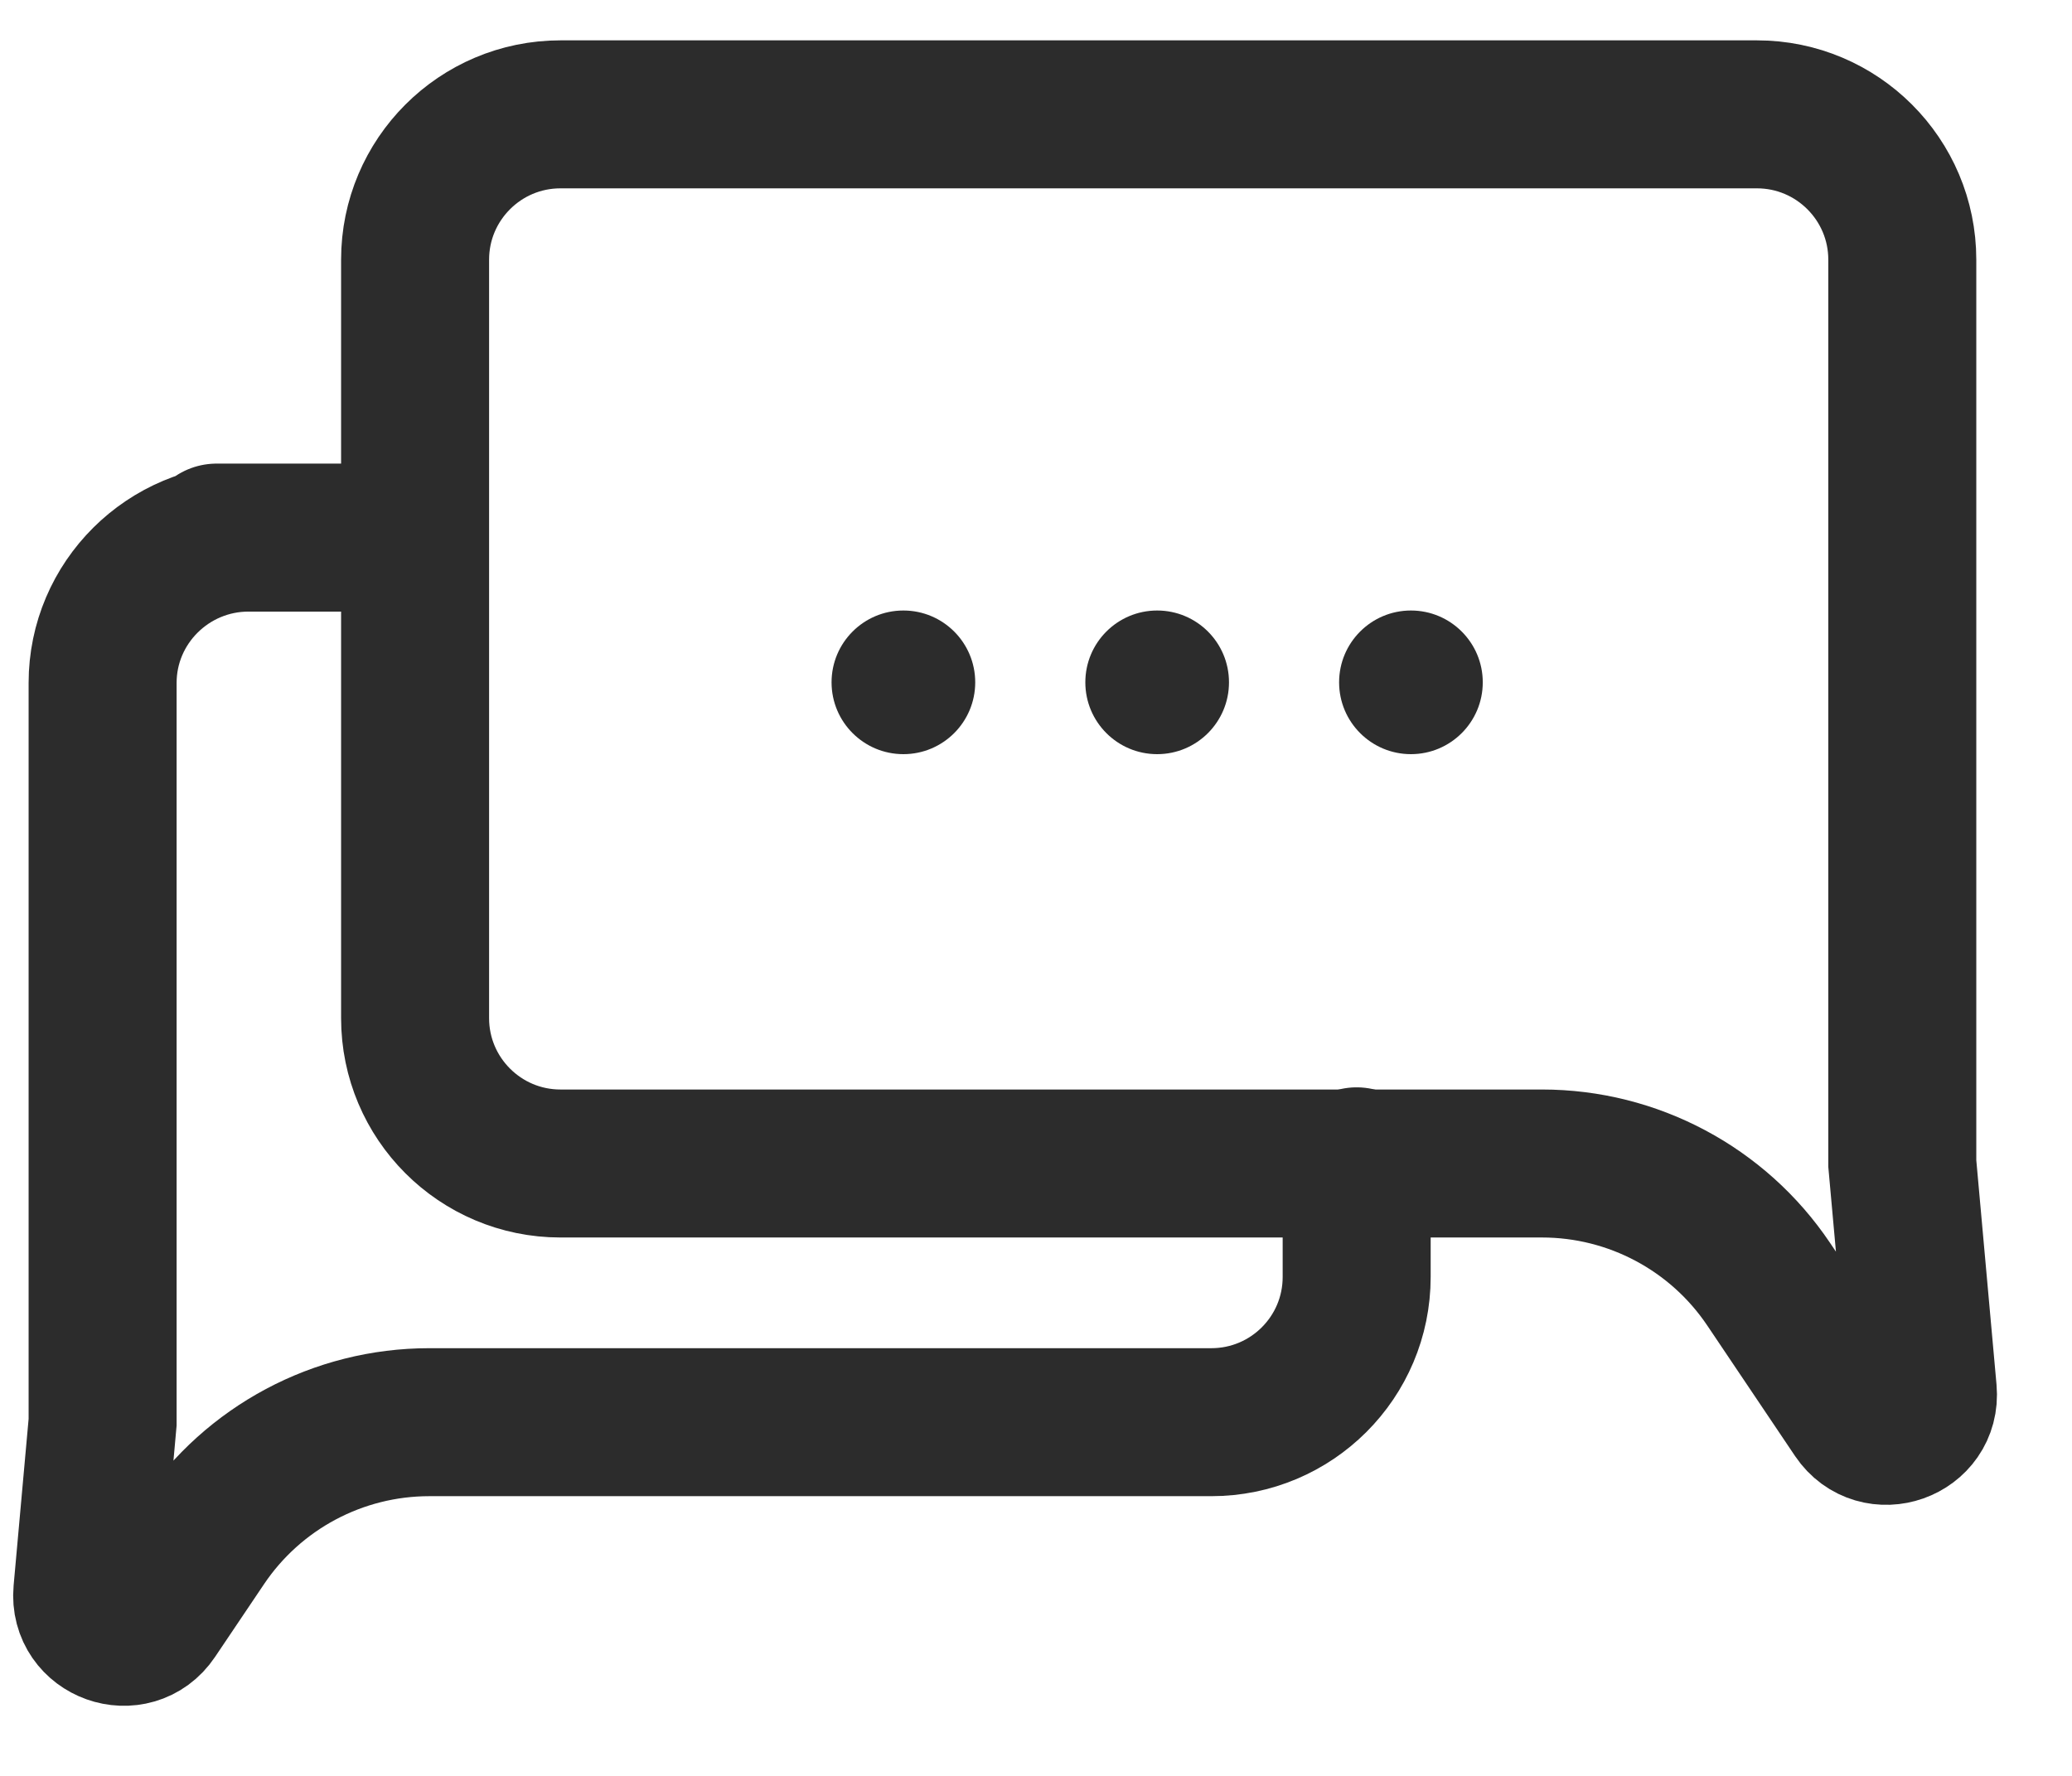 <svg width="21" height="18" viewBox="0 0 21 18" fill="none" xmlns="http://www.w3.org/2000/svg">
<path d="M4.108 5.449C-0.141 5.449 4.274 5.449 2.519 5.449C1.705 5.449 1.04 6.108 1.04 6.922V14.415L0.885 16.137C0.851 16.517 1.345 16.692 1.557 16.376L2.053 15.639C2.567 14.874 3.429 14.415 4.35 14.415H12.277C13.09 14.415 13.75 13.757 13.75 12.943C13.75 12.622 13.75 12.236 13.75 11.771" stroke="#2C2C2C" stroke-width="1.5" stroke-linecap="round"/>
<path d="M4.207 2.632C4.207 1.819 4.867 1.159 5.68 1.159H17.807C18.62 1.159 19.28 1.819 19.28 2.632V11.793L19.488 14.101C19.522 14.48 19.028 14.655 18.815 14.339L17.926 13.017C17.412 12.252 16.55 11.793 15.629 11.793H5.68C4.867 11.793 4.207 11.133 4.207 10.32V2.632Z" stroke="#2C2C2C" stroke-width="1.5" stroke-linecap="round"/>
<circle cx="9.156" cy="6.916" r="0.728" fill="#2C2C2C"/>
<circle cx="11.728" cy="6.916" r="0.728" fill="#2C2C2C"/>
<circle cx="14.3" cy="6.916" r="0.728" fill="#2C2C2C"/>
</svg>
